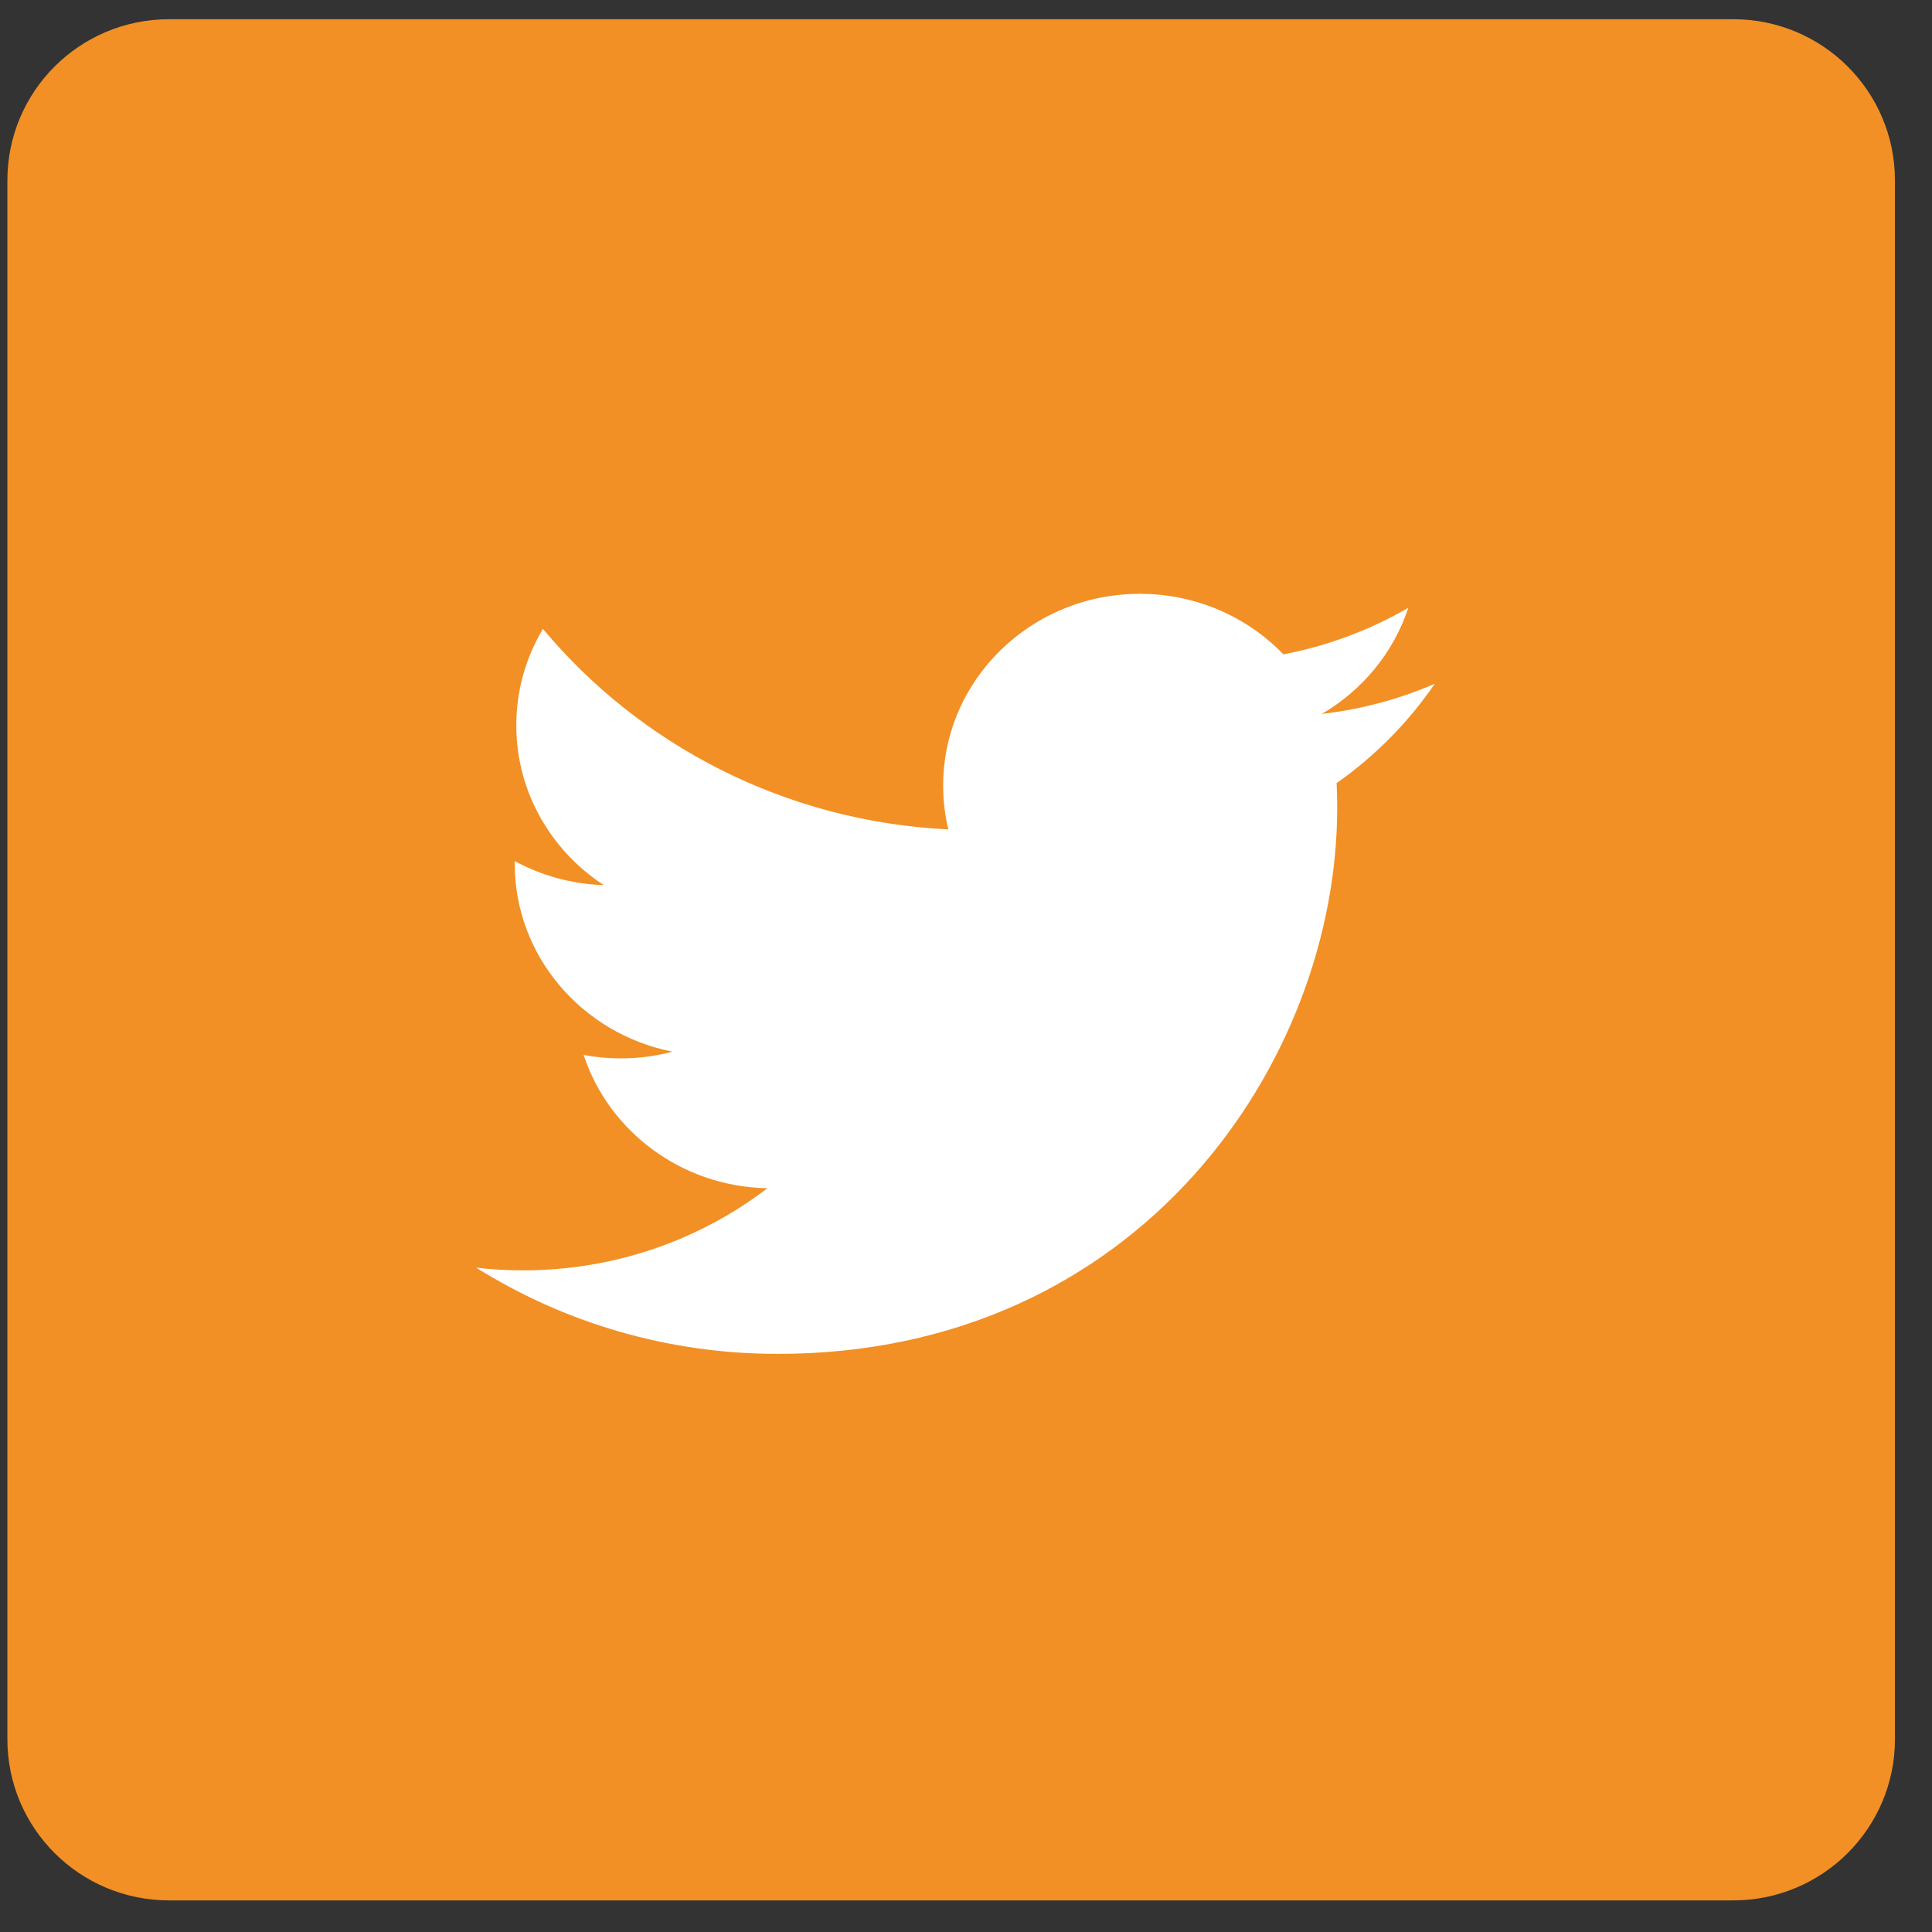<svg width="39" height="39" viewBox="0 0 39 39" fill="none" xmlns="http://www.w3.org/2000/svg">
<rect x="0" y="0" width="39" height="39" fill="#333333" stroke="none"/>
<g id="Group 7">
<path id="Vector" d="M34.989 0.888H3.412C1.886 0.888 0.649 2.12 0.649 3.641V35.109C0.649 36.629 1.886 37.862 3.412 37.862H34.989C36.515 37.862 37.752 36.629 37.752 35.109V3.641C37.752 2.12 36.515 0.888 34.989 0.888Z" fill="#F29025" stroke="#F29025"/>
<path id="Vector_2" d="M28.963 13.803C28.251 14.111 27.485 14.319 26.682 14.412C27.502 13.933 28.131 13.175 28.428 12.27C27.661 12.714 26.811 13.036 25.907 13.209C25.183 12.457 24.151 11.987 23.009 11.987C20.817 11.987 19.039 13.721 19.039 15.86C19.039 16.164 19.075 16.459 19.143 16.743C15.843 16.581 12.918 15.04 10.96 12.695C10.618 13.267 10.422 13.933 10.422 14.643C10.422 15.986 11.124 17.173 12.188 17.867C11.538 17.847 10.925 17.673 10.39 17.382C10.39 17.398 10.39 17.415 10.39 17.431C10.39 19.308 11.759 20.873 13.575 21.229C13.242 21.318 12.891 21.365 12.529 21.365C12.273 21.365 12.024 21.341 11.782 21.296C12.287 22.834 13.753 23.954 15.491 23.986C14.132 25.025 12.42 25.644 10.56 25.644C10.24 25.644 9.923 25.626 9.613 25.59C11.369 26.689 13.456 27.33 15.698 27.33C23 27.33 26.993 21.428 26.993 16.309C26.993 16.141 26.989 15.974 26.982 15.808C27.758 15.262 28.431 14.58 28.963 13.803Z" fill="white"/>
</g>
</svg>
